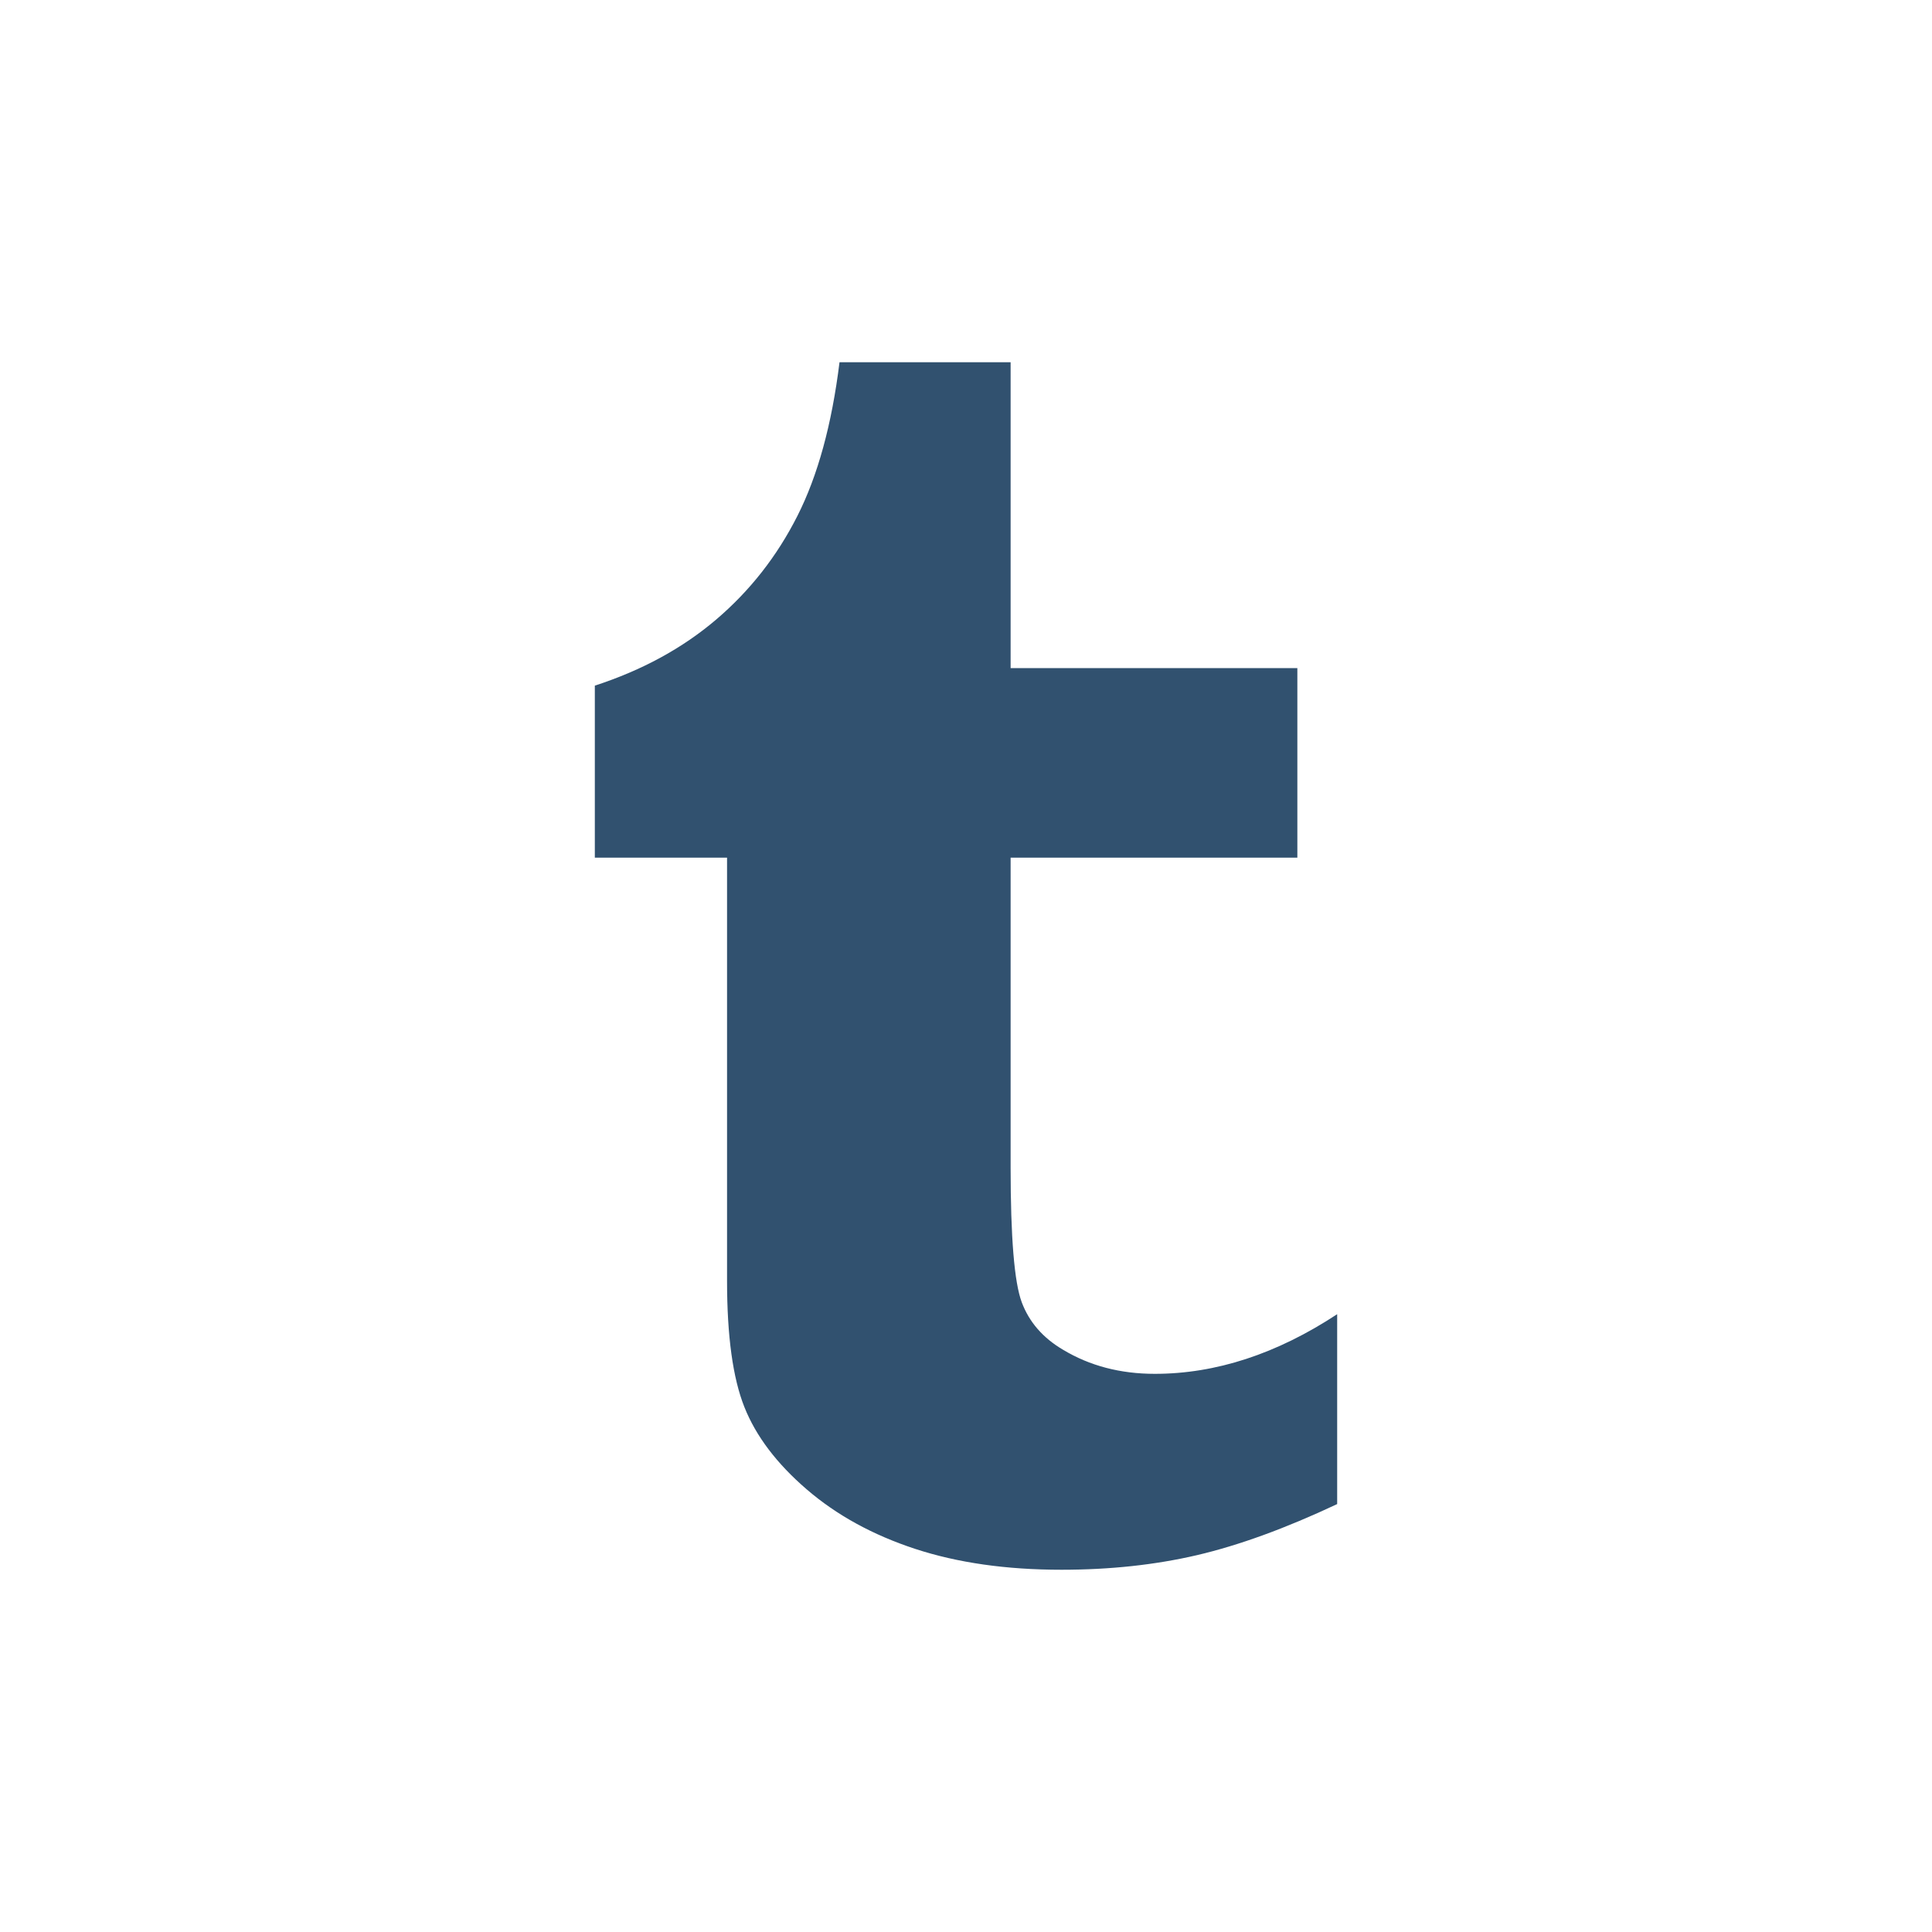 <?xml version="1.0" encoding="UTF-8" standalone="no"?>
<!-- Created with Inkscape (http://www.inkscape.org/) -->

<svg
   xmlns:dc="http://purl.org/dc/elements/1.1/"
   xmlns:cc="http://creativecommons.org/ns#"
   xmlns:rdf="http://www.w3.org/1999/02/22-rdf-syntax-ns#"
   xmlns:svg="http://www.w3.org/2000/svg"
   xmlns="http://www.w3.org/2000/svg"
   xmlns:inkscape="http://www.inkscape.org/namespaces/inkscape"
   version="1.1"
   width="128"
   height="128"
   id="svg2">
  <defs
     id="defs8" />
  <path
     d="m 55.62,24 c -0.51,4.123 -1.44,7.515 -2.791,10.183 -1.35,2.67 -3.141,4.954 -5.374,6.858 -2.233,1.903 -4.913,3.365 -8.046,4.384 v 11.398 h 8.76 v 28.036 c 0,3.653 0.383,6.44 1.149,8.363 0.765,1.924 2.141,3.741 4.124,5.449 1.982,1.708 4.378,3.023 7.189,3.946 2.809,0.921 6.039,1.383 9.694,1.383 3.22,0 6.215,-0.323 8.985,-0.969 2.768,-0.648 5.863,-1.773 9.281,-3.382 v -12.58 c -4.008,2.634 -8.037,3.951 -12.085,3.951 -2.279,0 -4.304,-0.53 -6.072,-1.593 -1.336,-0.784 -2.25,-1.836 -2.742,-3.153 C 67.2,84.957 66.956,81.979 66.956,77.342 V 56.823 H 85.953 V 44.264 H 66.956 V 24 H 55.62 z"
     inkscape:connector-curvature="0"
     id="path4"
     style="fill:#31516f" />
</svg>
